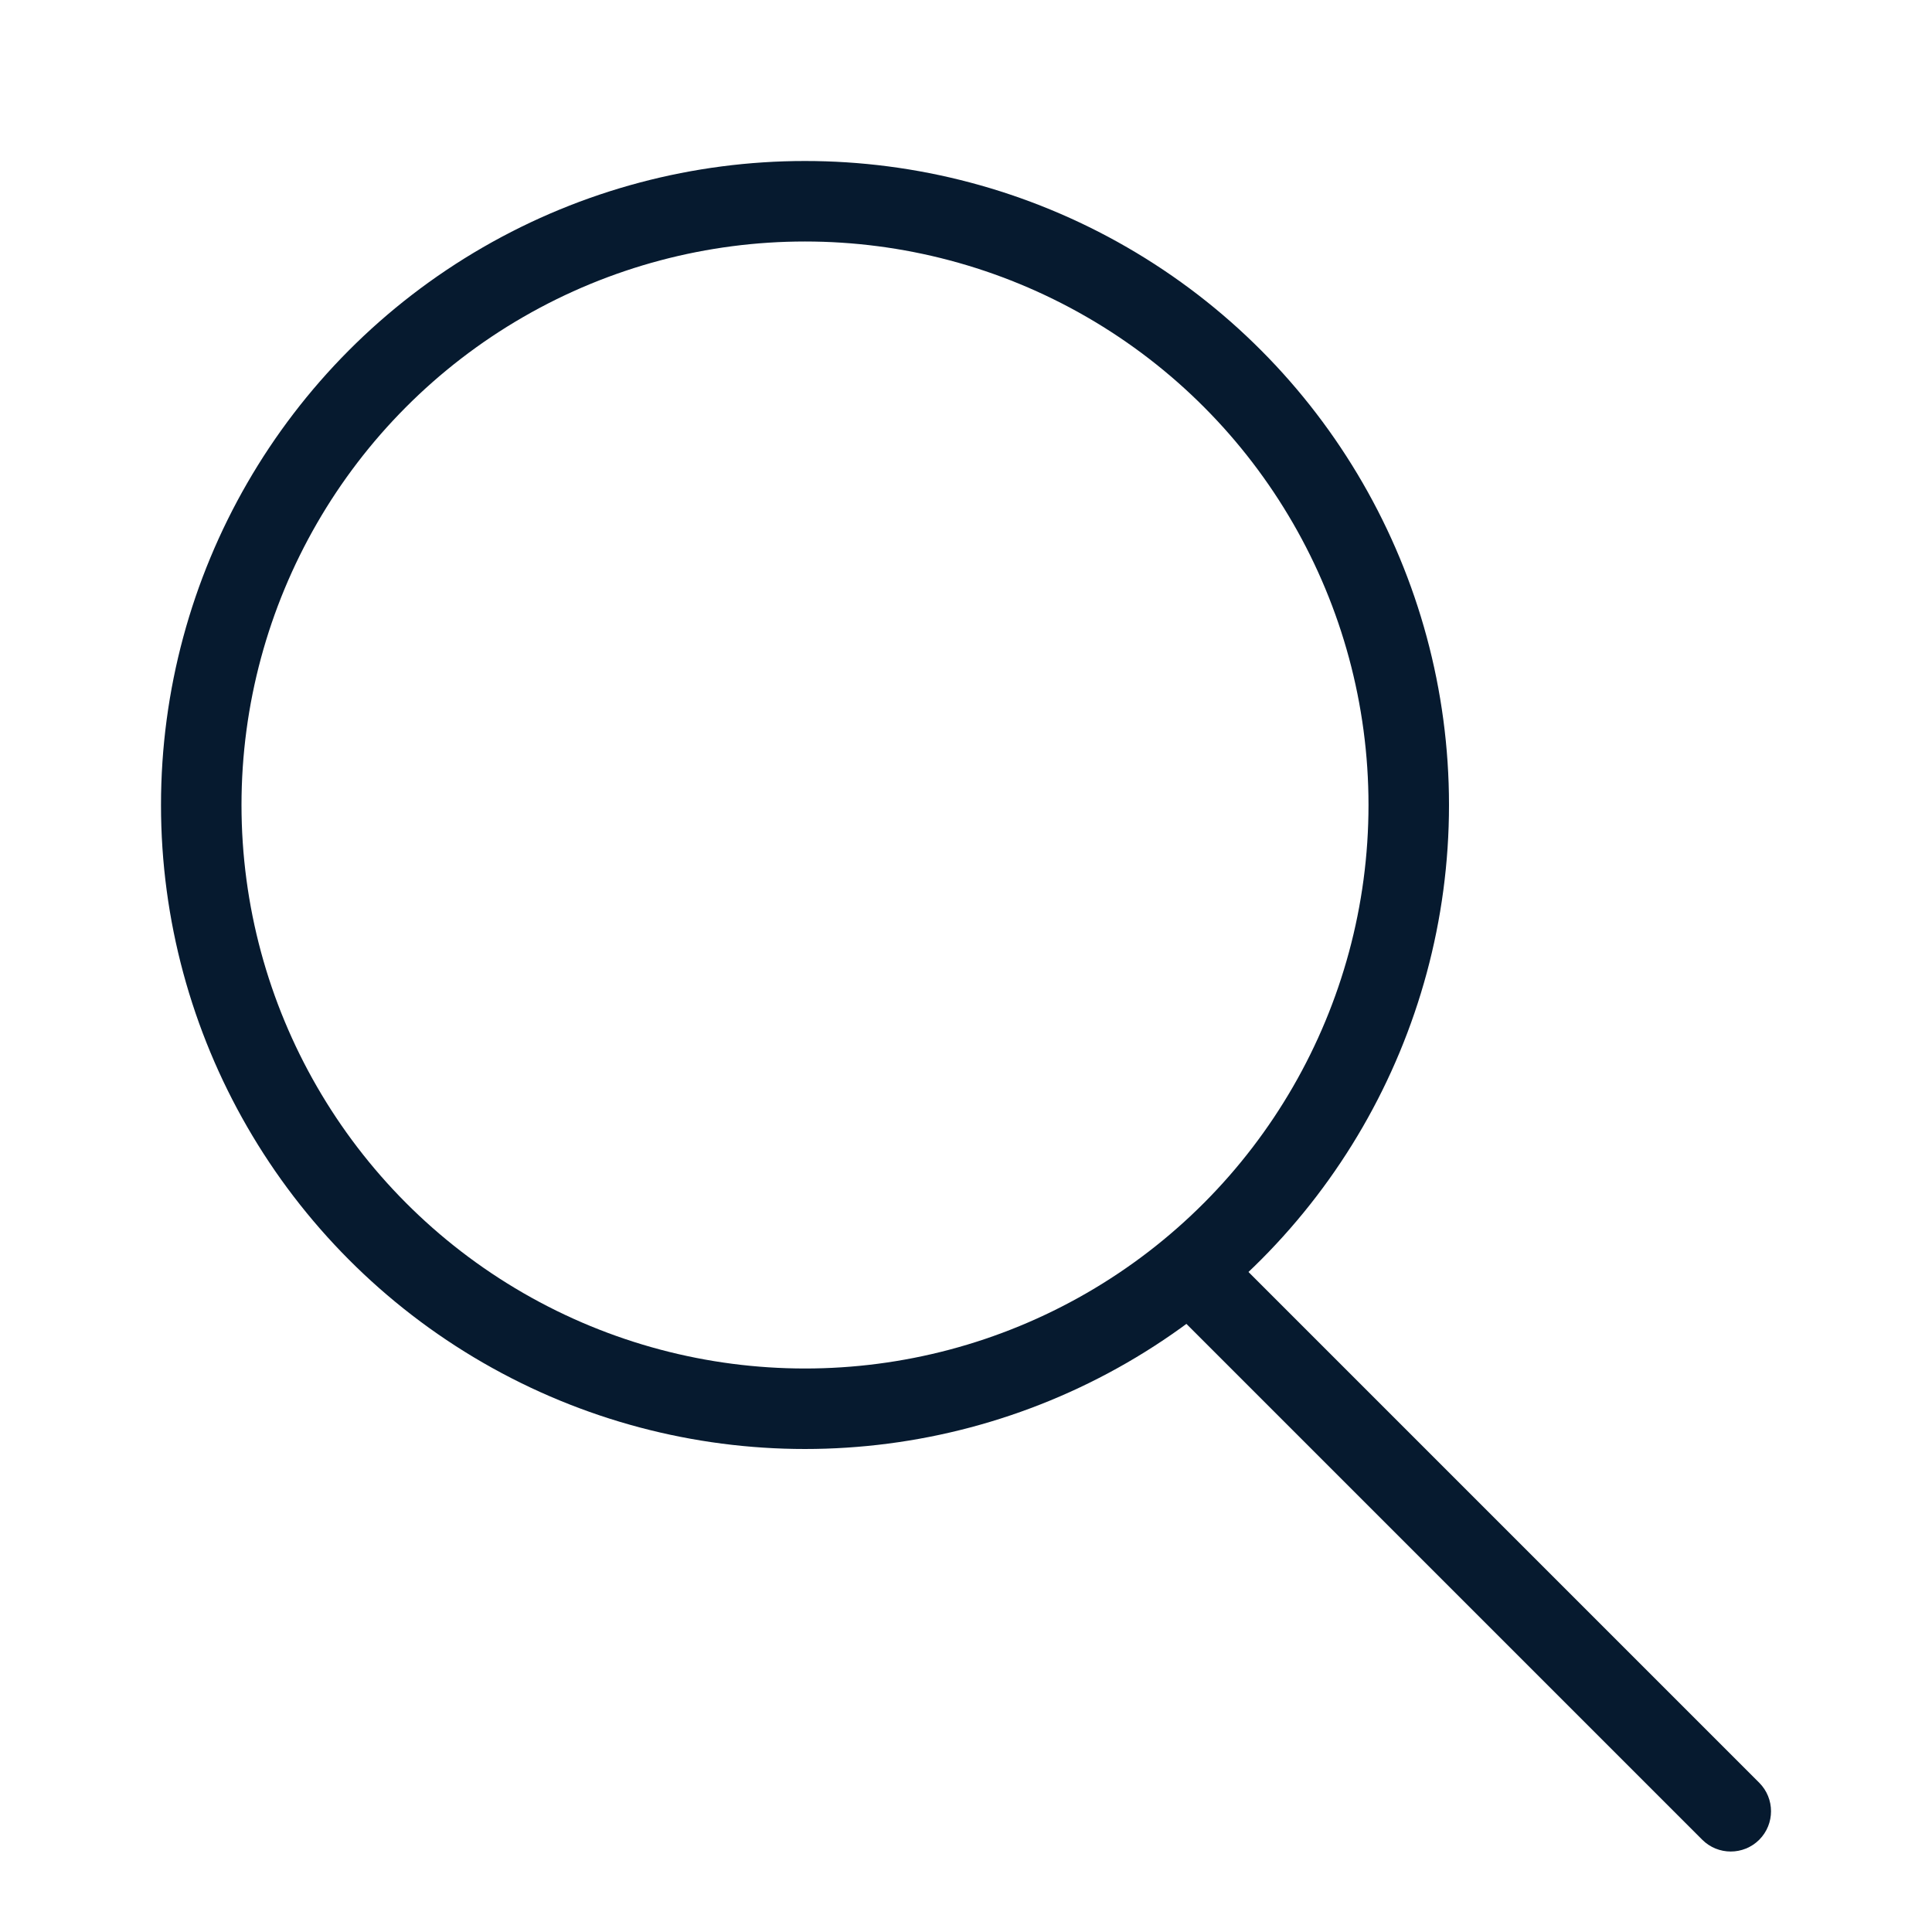 <svg width="24" height="24" viewBox="0 0 24 24" fill="none" xmlns="http://www.w3.org/2000/svg">
<circle cx="10" cy="10" r="7.5" stroke="#061A2F"/>
<path d="M21.146 22.854C21.342 23.049 21.658 23.049 21.854 22.854C22.049 22.658 22.049 22.342 21.854 22.146L21.146 22.854ZM14.646 16.354L21.146 22.854L21.854 22.146L15.354 15.646L14.646 16.354Z" fill="#061A2F"/>
</svg>
